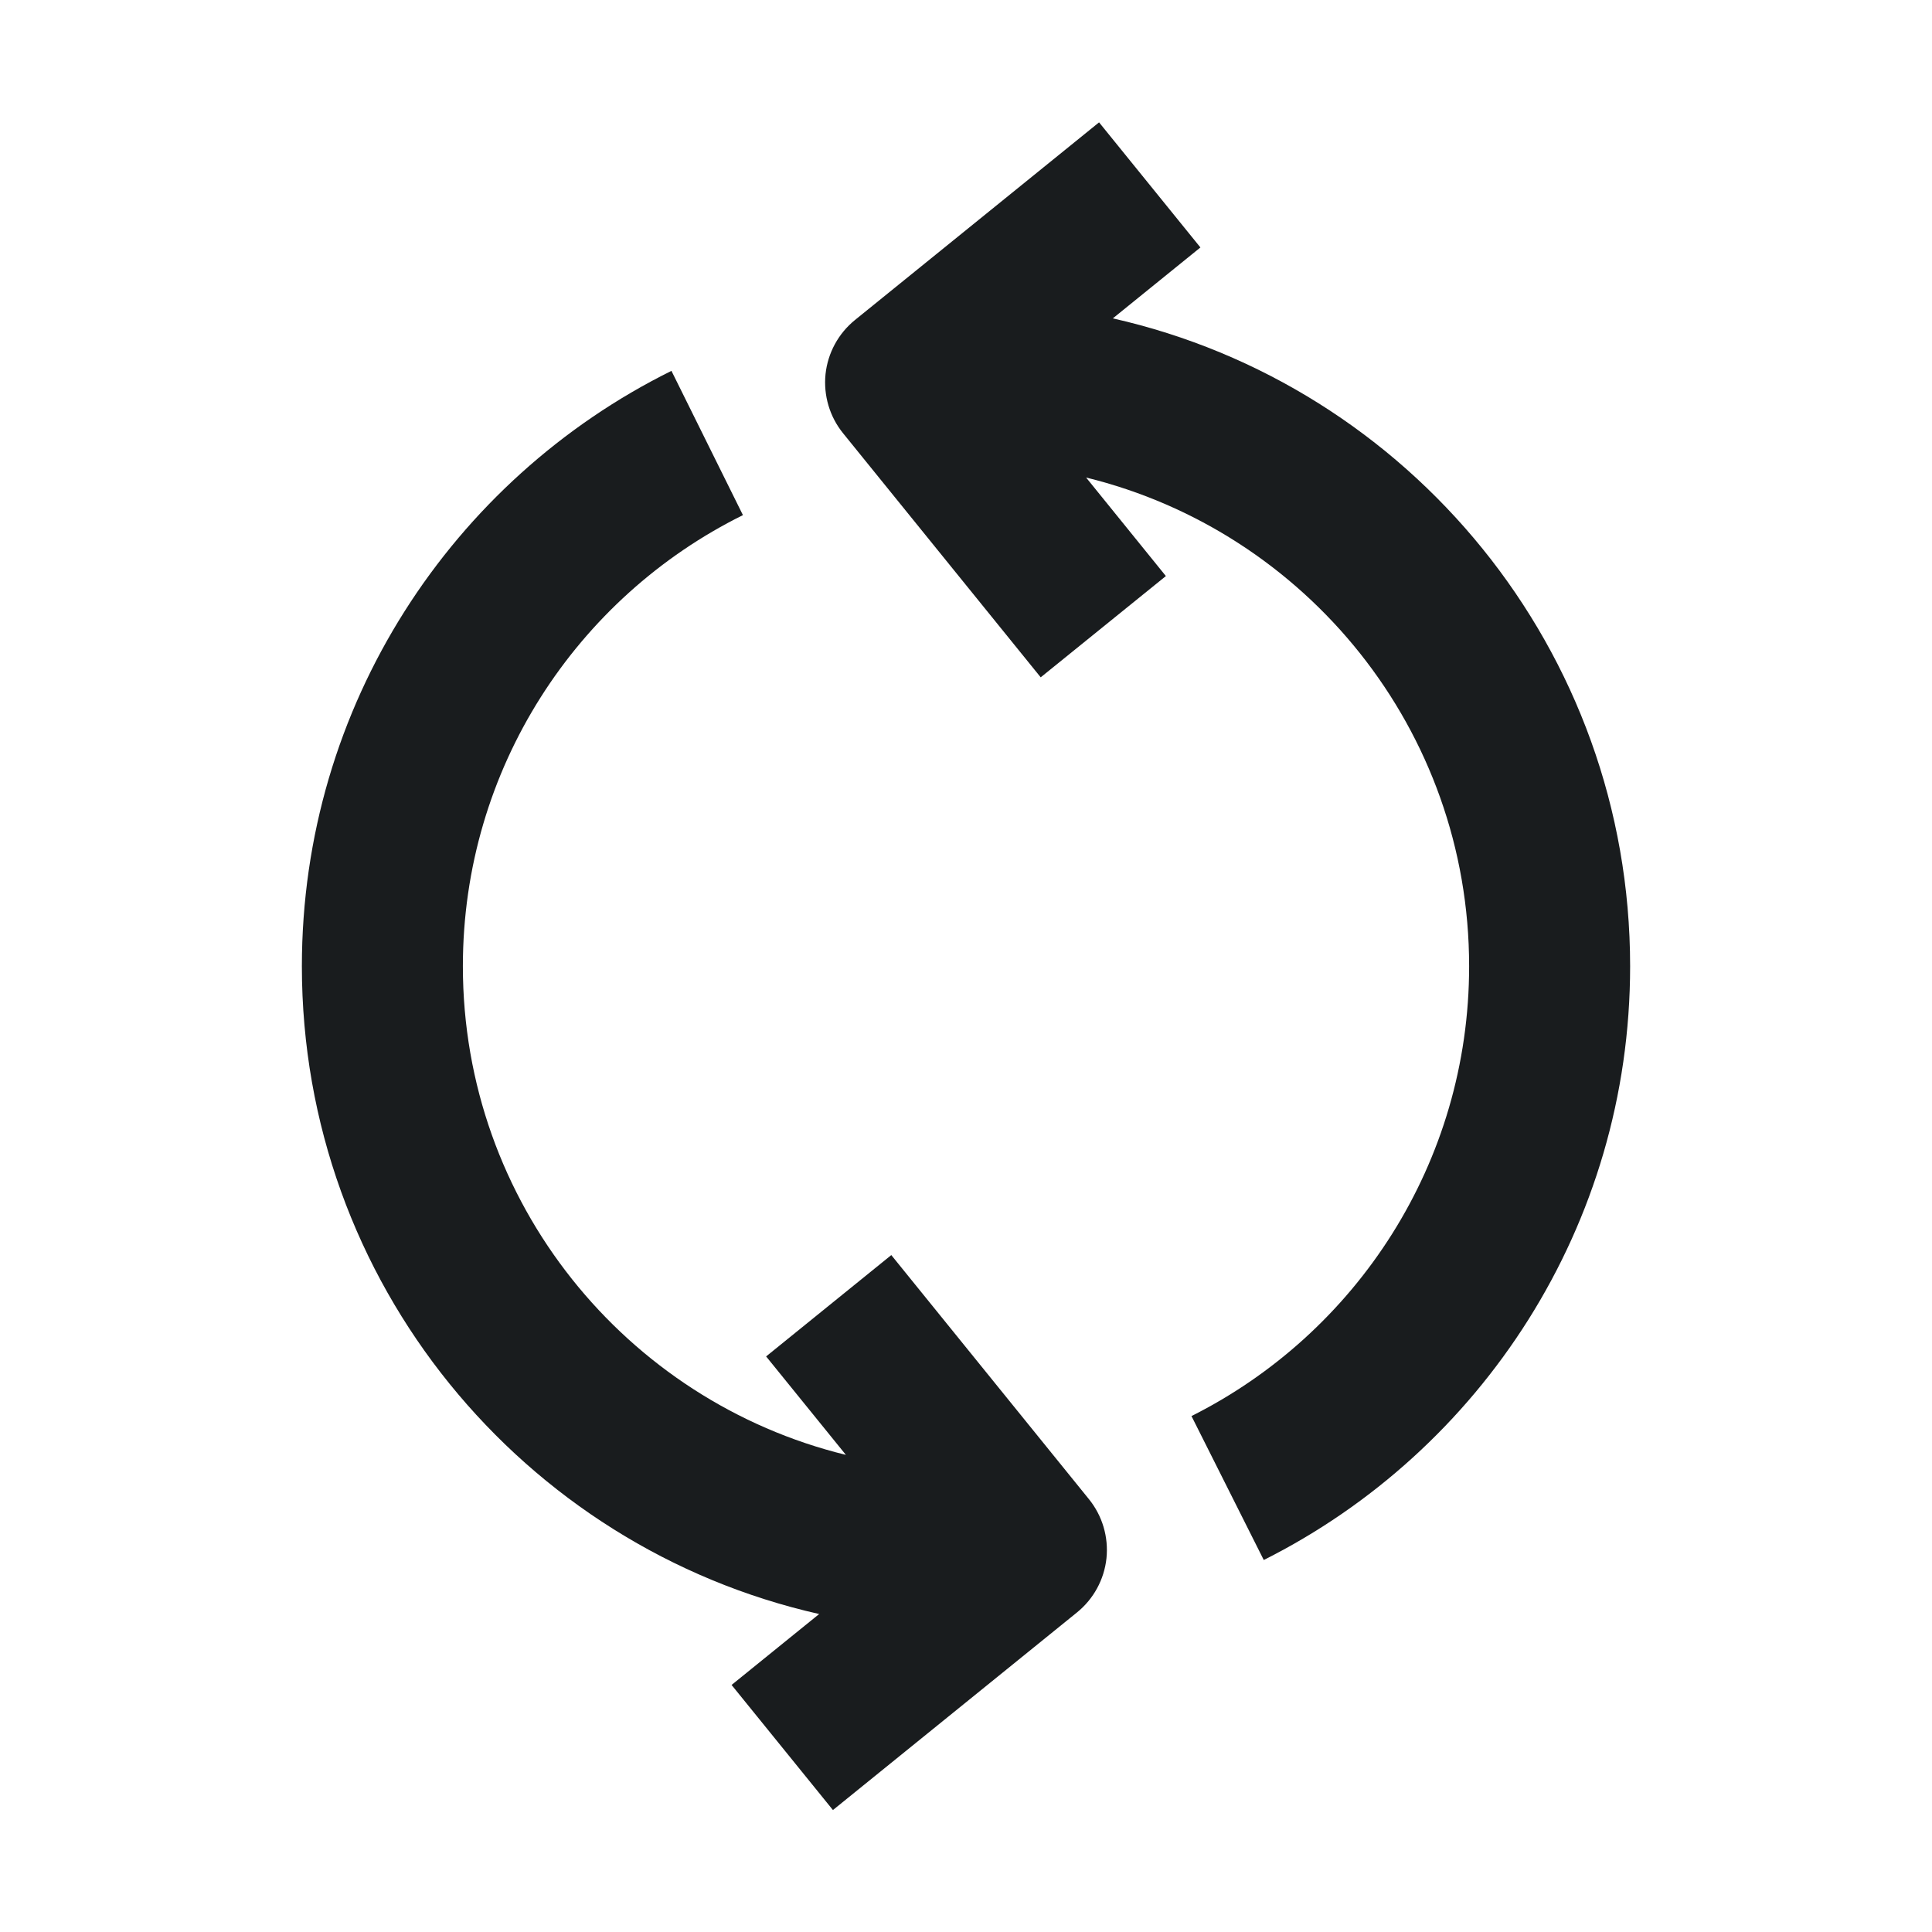 <svg width="24" height="24" viewBox="0 0 24 24" fill="none" xmlns="http://www.w3.org/2000/svg">
<path d="M14.483 7.156L13.492 5.932C16.223 6.601 18.25 9.065 18.25 12.003C18.25 14.446 16.849 16.563 14.801 17.591L15.699 19.379C18.396 18.024 20.25 15.231 20.25 12.003C20.25 8.073 17.503 4.785 13.824 3.955L14.912 3.074L13.653 1.52L10.621 3.975C10.415 4.142 10.283 4.384 10.255 4.648C10.228 4.912 10.306 5.176 10.473 5.382L12.928 8.414L14.483 7.156Z" fill="#191C1E"/>
<path d="M8.341 4.607C5.622 5.954 3.75 8.759 3.75 12.003C3.75 15.932 6.497 19.22 10.176 20.05L9.088 20.931L10.347 22.485L13.379 20.03C13.585 19.863 13.717 19.621 13.745 19.357C13.772 19.093 13.694 18.829 13.527 18.623L11.072 15.591L9.517 16.85L10.508 18.073C7.777 17.405 5.75 14.94 5.75 12.003C5.75 9.548 7.165 7.421 9.229 6.399L8.341 4.607Z" fill="#191C1E"/>
</svg>
